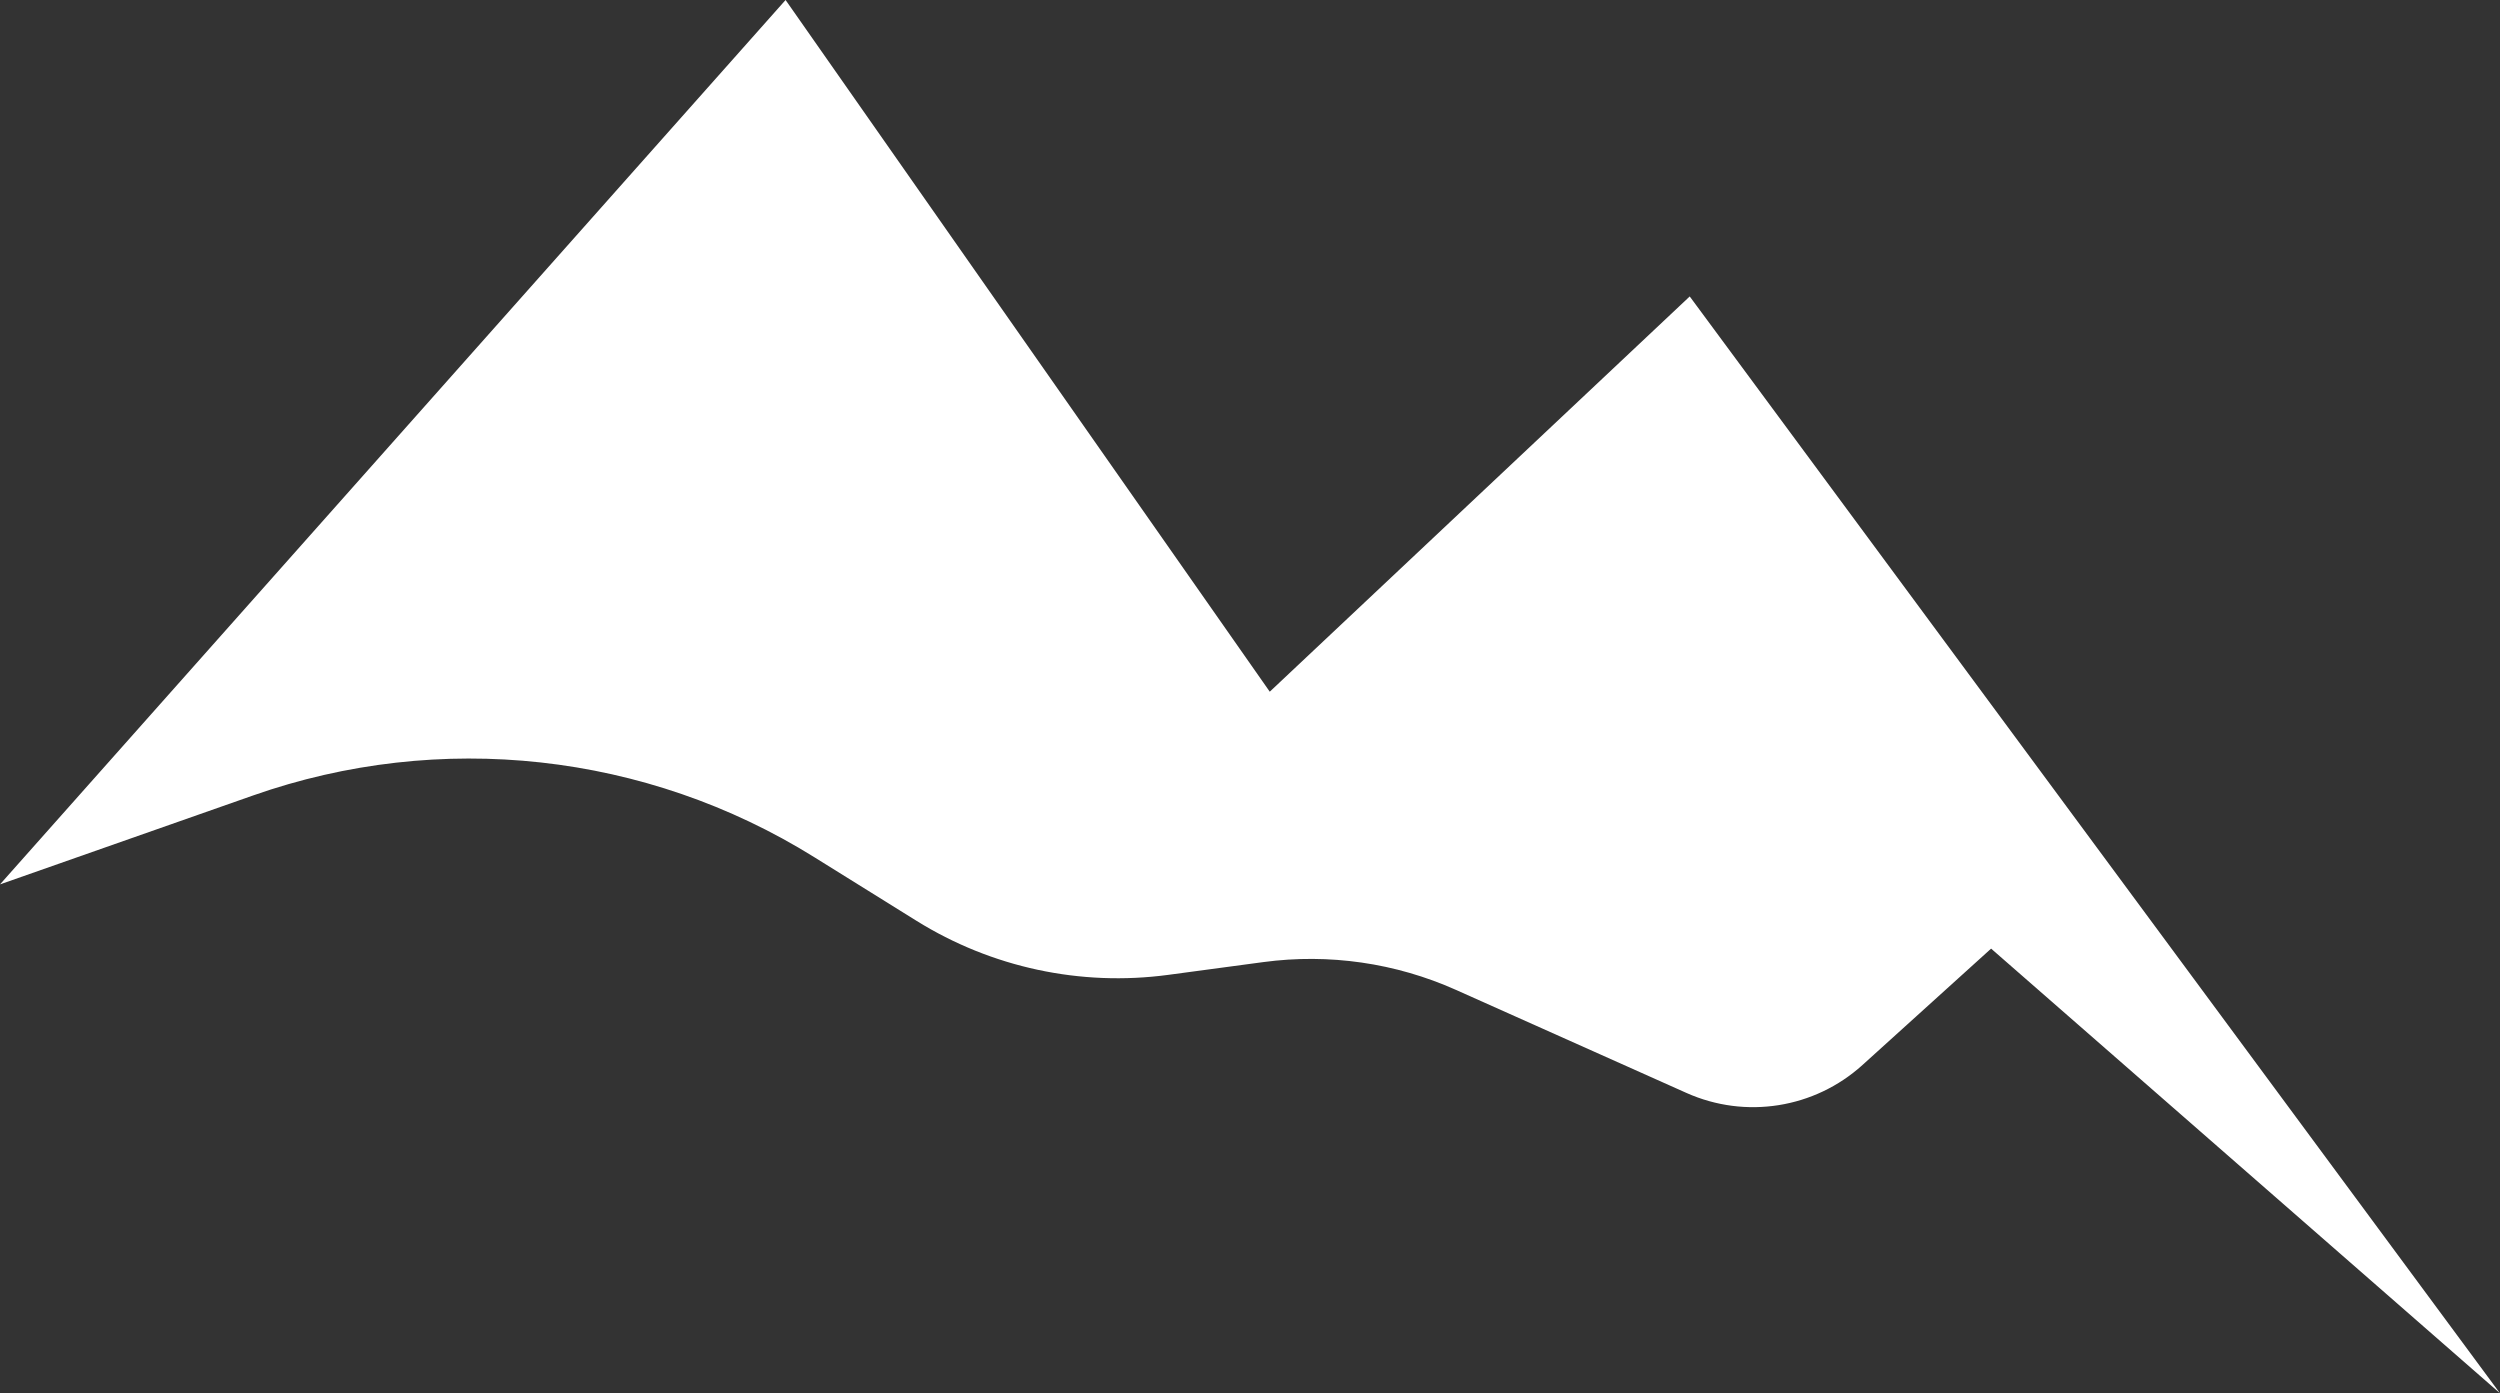<svg width="506" height="282" viewBox="0 0 506 282" fill="none" xmlns="http://www.w3.org/2000/svg">
<rect x="0" y="0" width="506" height="282" fill="#333333" stroke="none"/>
<path d="M159 0L0 179L51.253 160.992C89.023 147.722 130.776 152.309 164.763 173.465L185.497 186.37C200.69 195.827 218.702 199.697 236.438 197.314L255.714 194.725C268.975 192.944 282.47 194.893 294.685 200.354L341.351 221.216C353.293 226.554 367.26 224.336 376.96 215.56L403 192L506 282L342 60L257 140L159 0Z" fill="white"/>
</svg>
